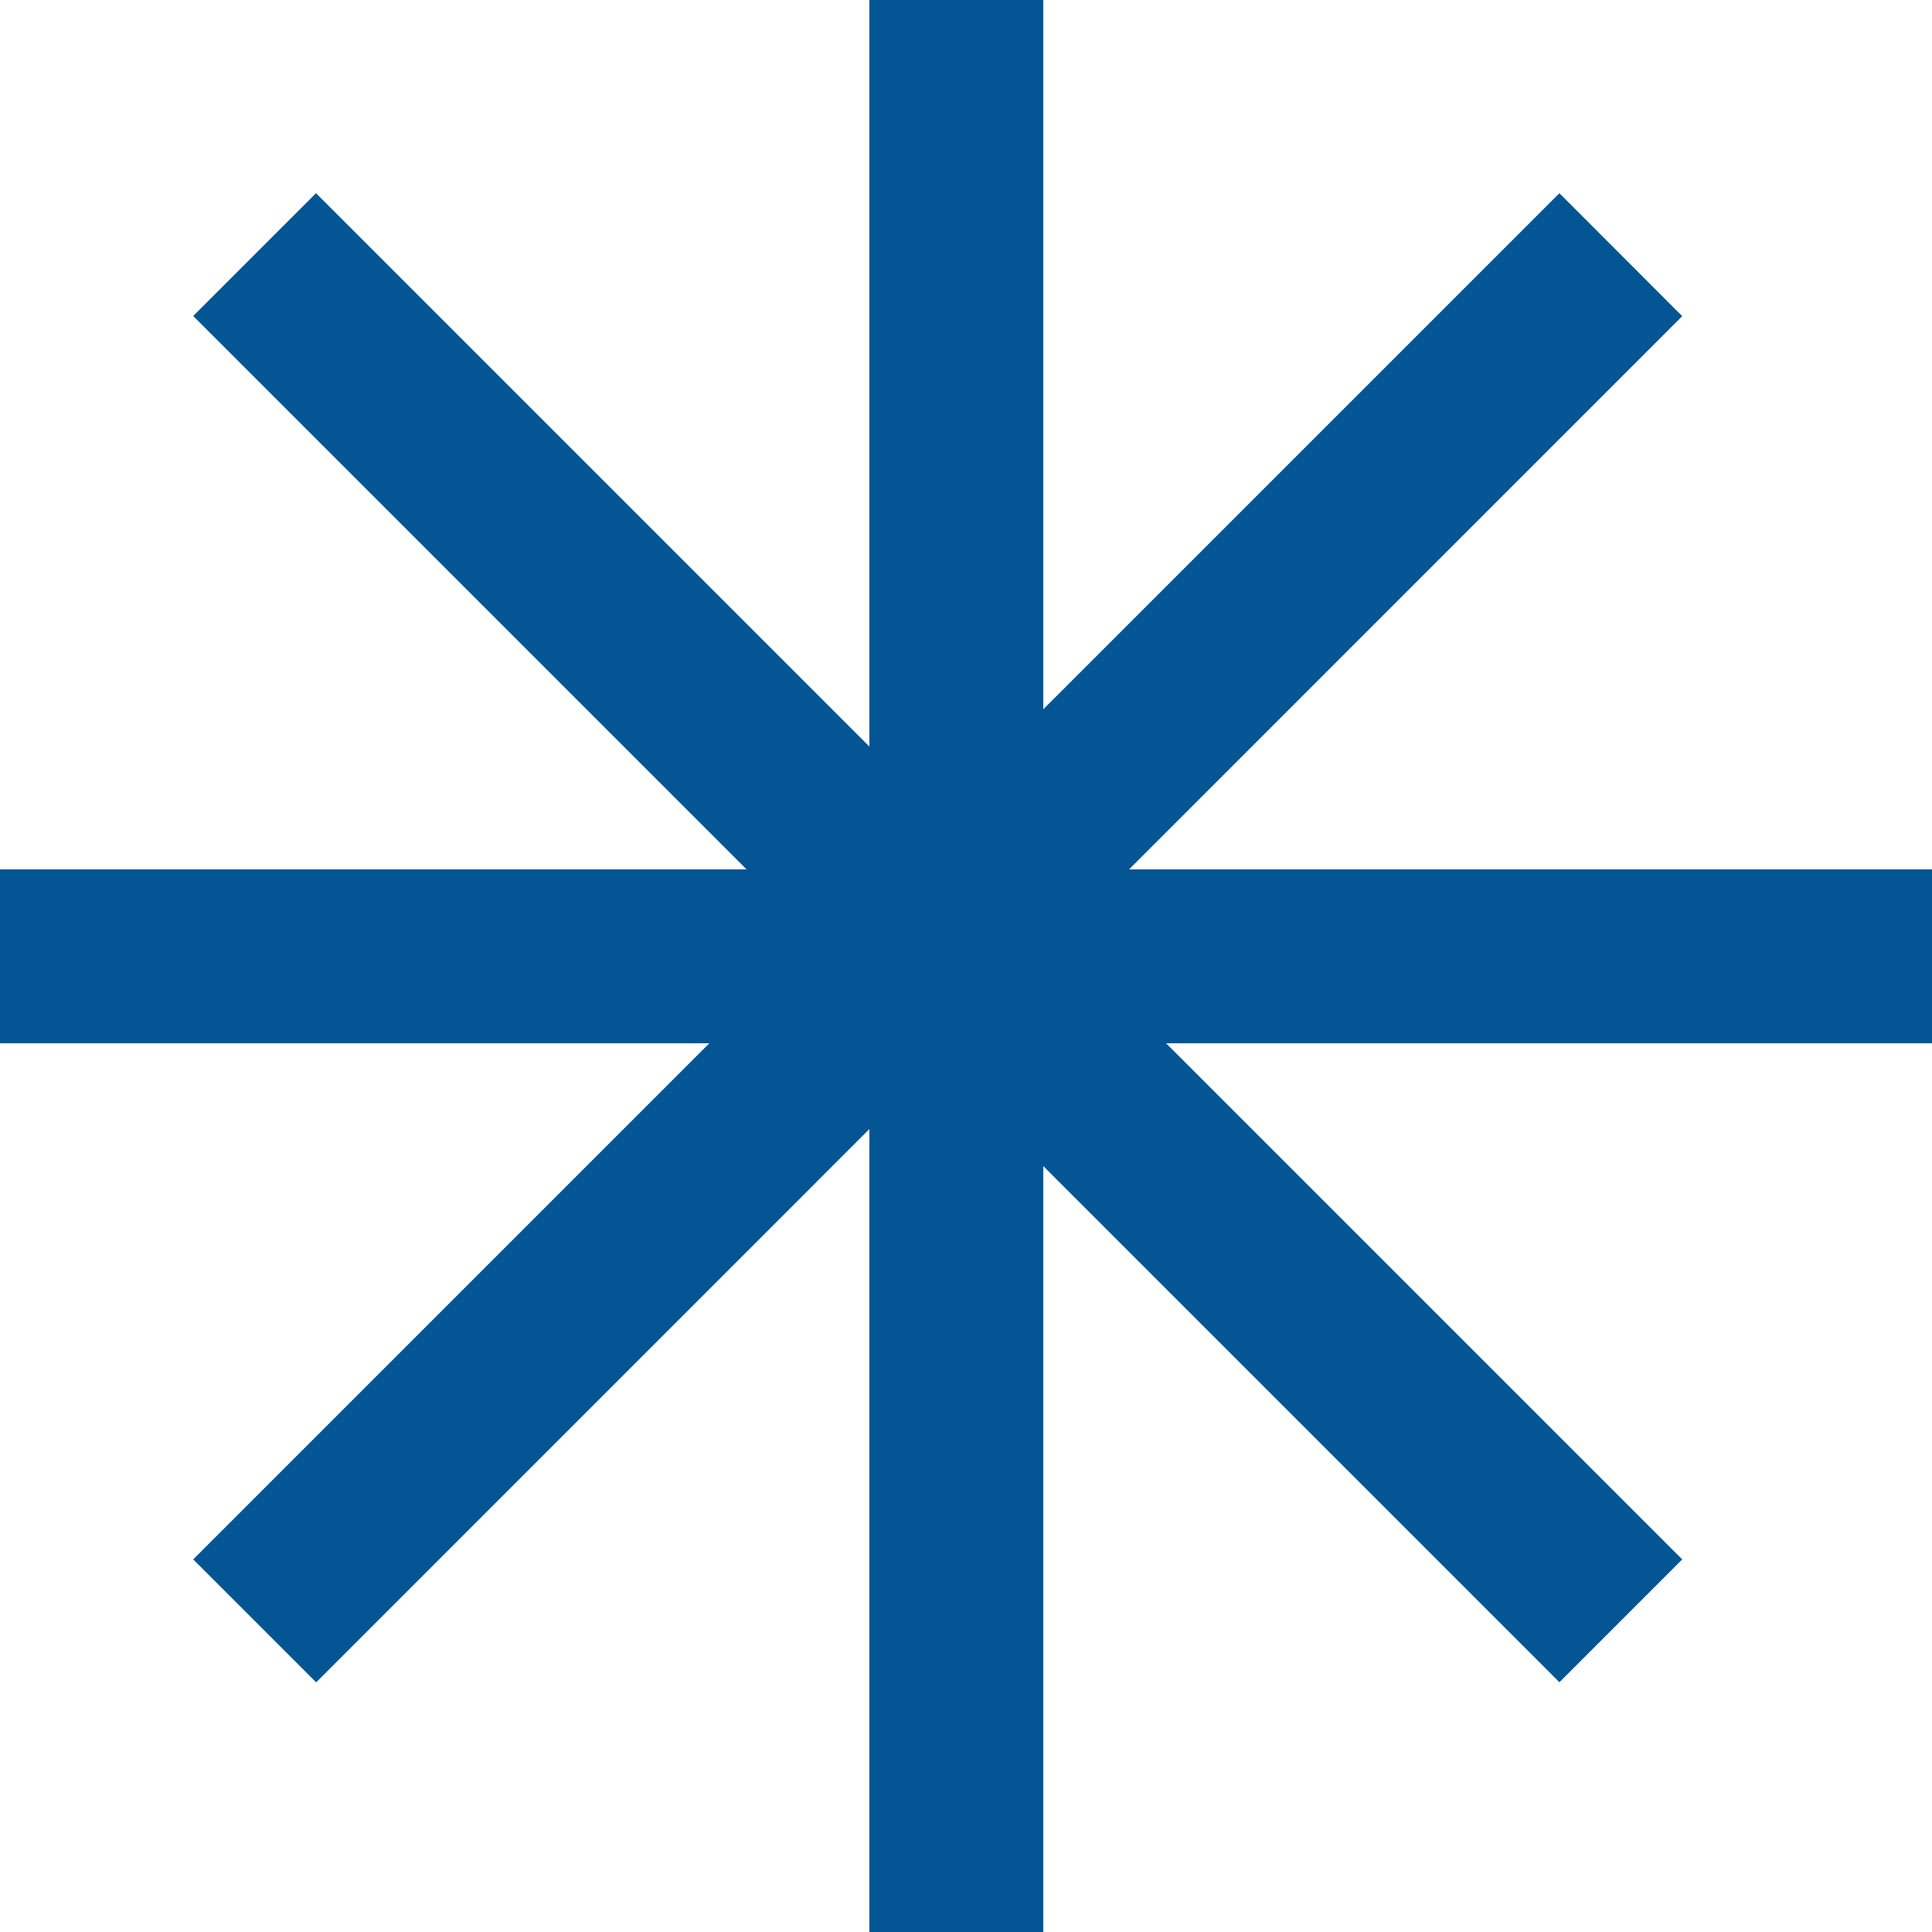 <svg xmlns="http://www.w3.org/2000/svg" xmlns:xlink="http://www.w3.org/1999/xlink" width="14" height="14" viewBox="0 0 14 14">
    <defs>
        <path id="a" d="M633 989.3h14v1.26h-14z"/>
        <path id="b" d="M639.3 997v-14h1.26v14z"/>
        <path id="c" d="M634.4 994.3l9.9-9.9.89.891-9.899 9.9z"/>
        <path id="d" d="M635.29 984.4l9.9 9.9-.89.89-9.9-9.9z"/>
    </defs>
    <use fill="#035594" xlink:href="#a" transform="translate(-633 -983)"/>
    <use fill="#035594" xlink:href="#b" transform="translate(-633 -983)"/>
    <use fill="#035594" xlink:href="#c" transform="translate(-633 -983)"/>
    <use fill="#035594" xlink:href="#d" transform="translate(-633 -983)"/>
</svg>
